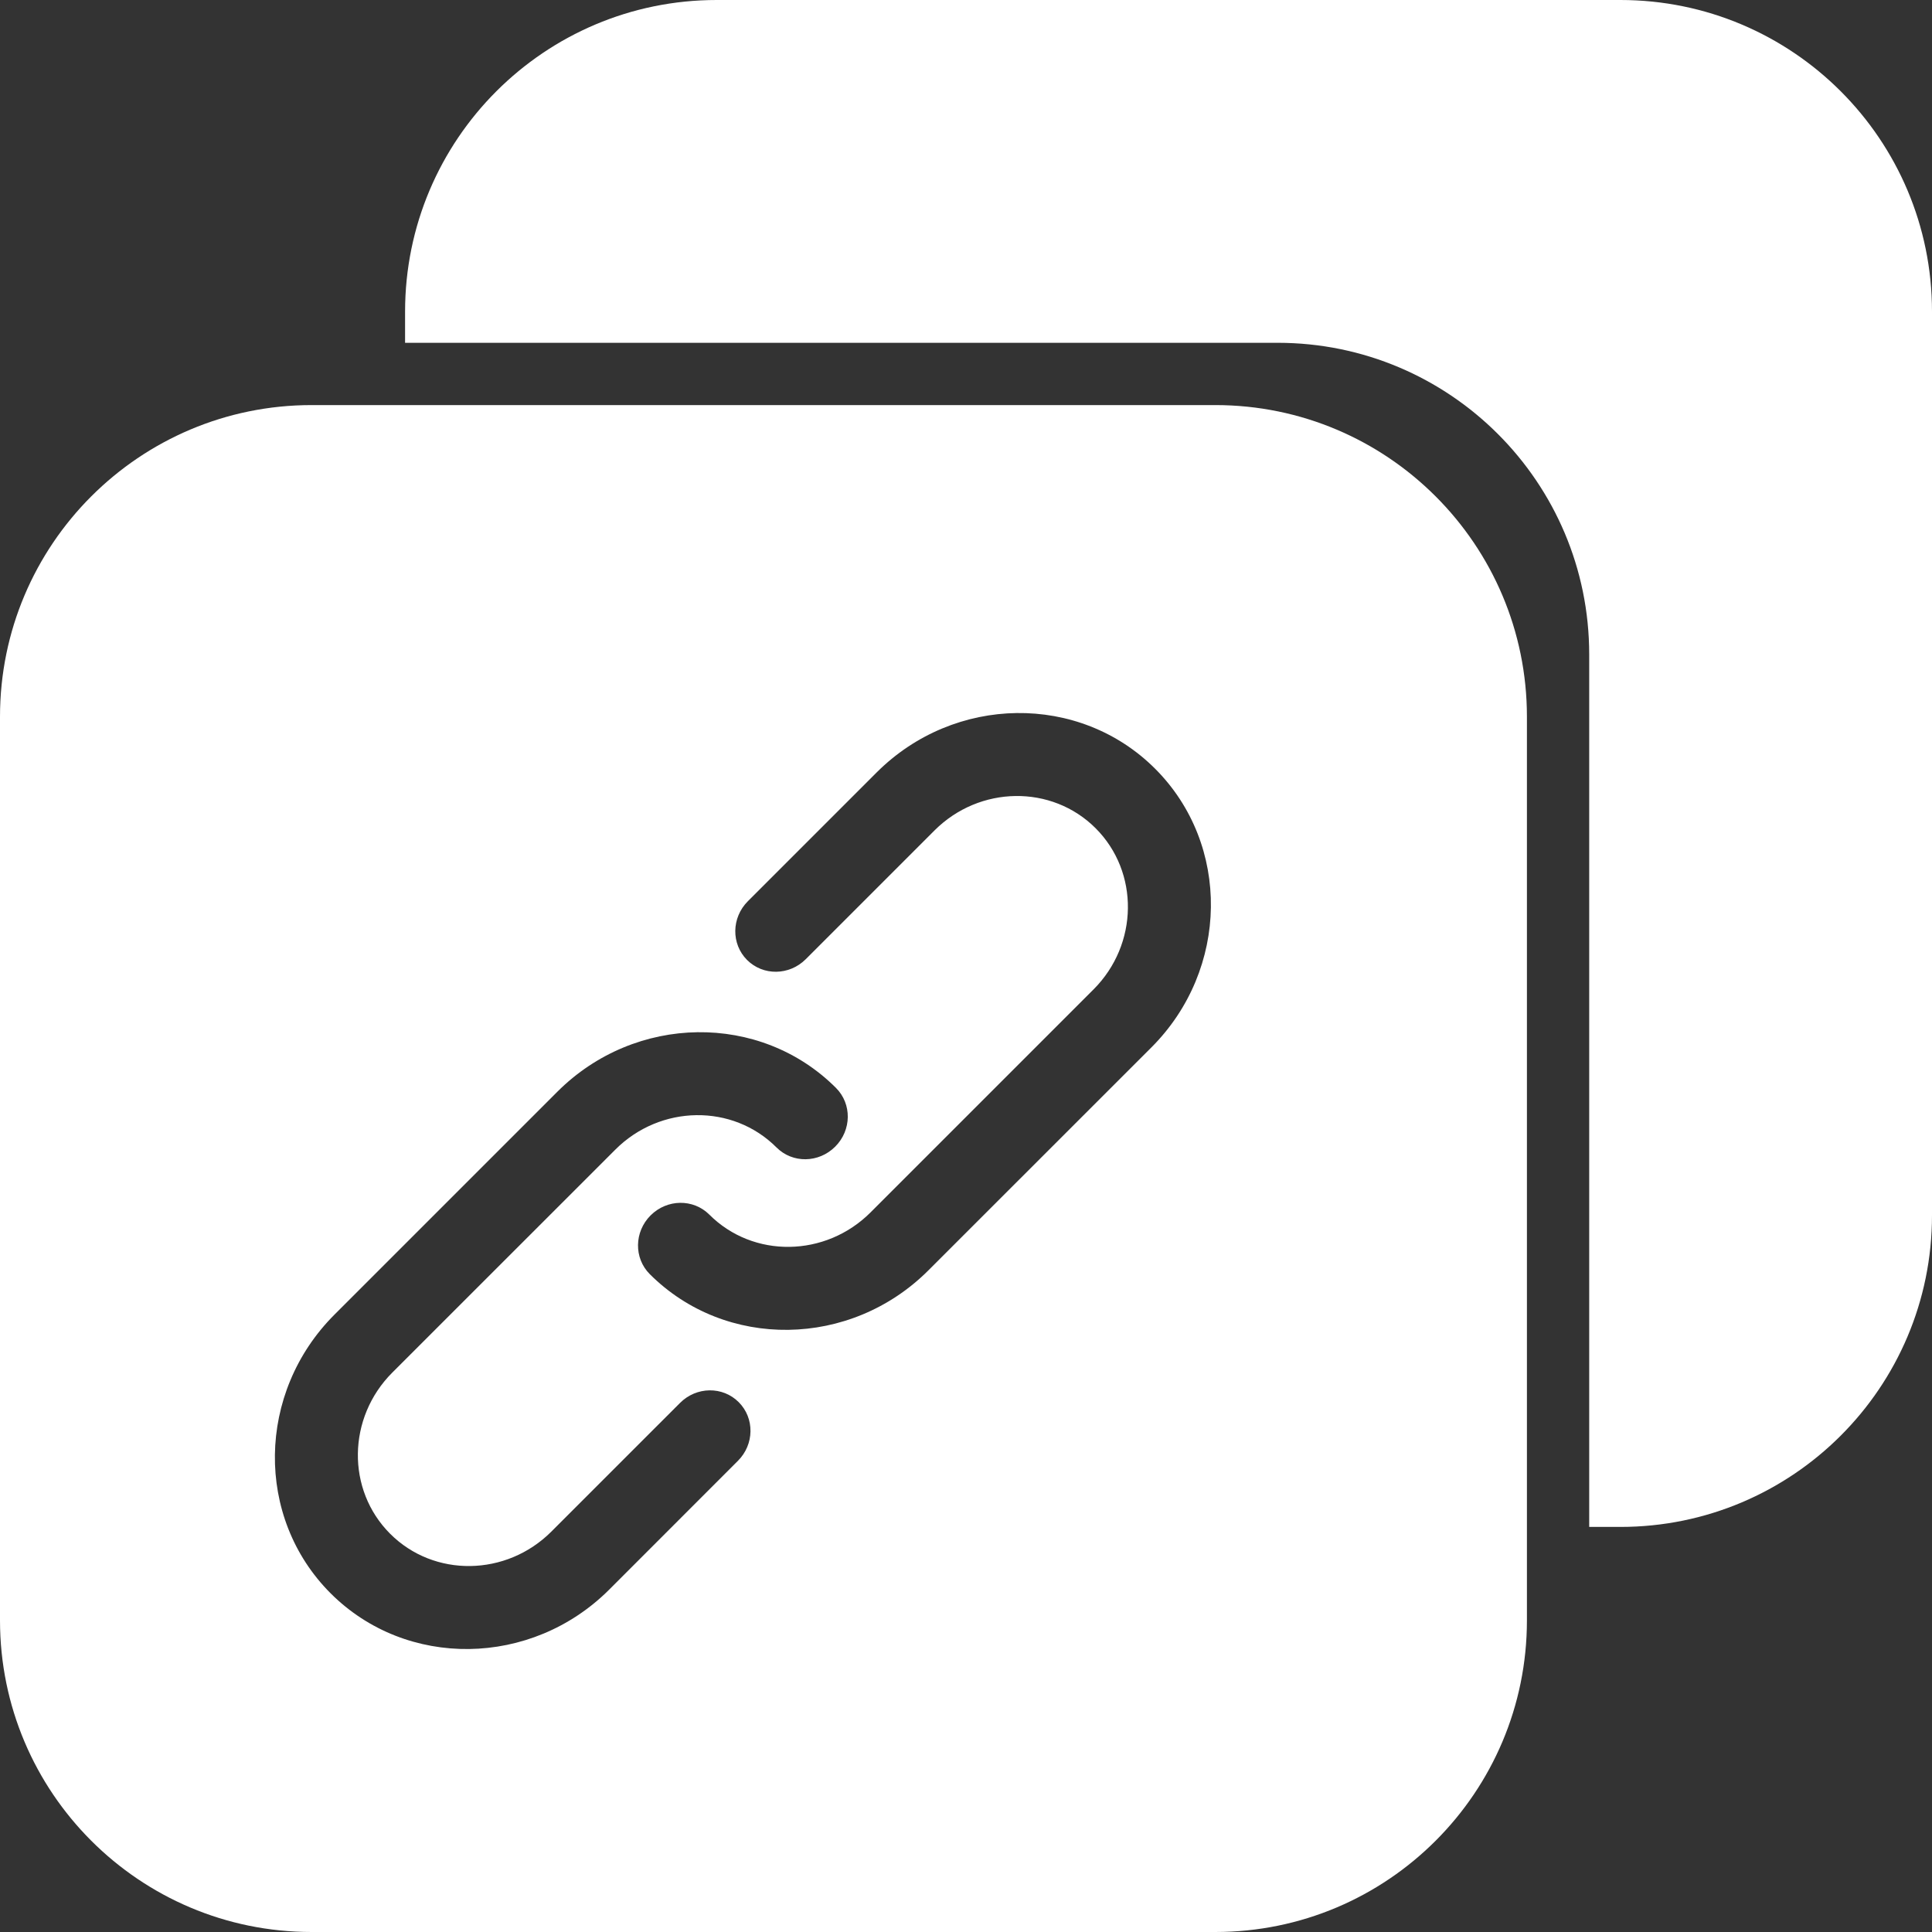 <svg width="30" height="30" viewBox="0 0 30 30" fill="none" xmlns="http://www.w3.org/2000/svg">
<rect x="0" y="0" width="30" height="30" fill="#333333" stroke="none"/>
<path d="M6.29 4.839C6.29 2.167 8.456 0 11.129 0H25.161C27.834 0 30 2.167 30 4.839V18.871C30 21.543 27.834 23.71 25.161 23.71H24.677V10.161C24.677 7.489 22.511 5.323 19.839 5.323H6.29V4.839Z" fill="white"/>
<path fill-rule="evenodd" clip-rule="evenodd" d="M4.839 6.29C2.166 6.29 0 8.457 0 11.129V25.161C0 27.834 2.166 30 4.839 30H18.871C21.543 30 23.71 27.834 23.71 25.161V11.129C23.71 8.457 21.543 6.29 18.871 6.29H4.839ZM11.613 13.994L13.611 11.996C14.82 10.787 16.761 10.761 17.937 11.937C19.114 13.114 19.088 15.055 17.879 16.264L14.417 19.725C13.208 20.935 11.267 20.961 10.09 19.785C9.841 19.536 9.847 19.128 10.102 18.873C10.358 18.617 10.765 18.612 11.014 18.86C11.695 19.542 12.818 19.526 13.518 18.826L16.98 15.364C17.679 14.665 17.694 13.543 17.013 12.861C16.332 12.18 15.21 12.196 14.511 12.895L12.512 14.894C12.256 15.15 11.849 15.155 11.6 14.906C11.352 14.657 11.357 14.25 11.613 13.994ZM8.654 16.953L5.193 20.414C3.984 21.623 3.957 23.564 5.134 24.741C6.31 25.917 8.252 25.891 9.461 24.682L11.458 22.684C11.714 22.429 11.719 22.021 11.471 21.773C11.222 21.523 10.814 21.529 10.559 21.785L8.562 23.782C7.862 24.482 6.739 24.498 6.058 23.816C5.377 23.135 5.392 22.013 6.092 21.313L9.554 17.852C10.254 17.151 11.376 17.136 12.057 17.817C12.306 18.067 12.713 18.061 12.969 17.805C13.225 17.549 13.23 17.142 12.981 16.893C11.805 15.717 9.864 15.743 8.654 16.953Z" fill="white"/>
</svg>
